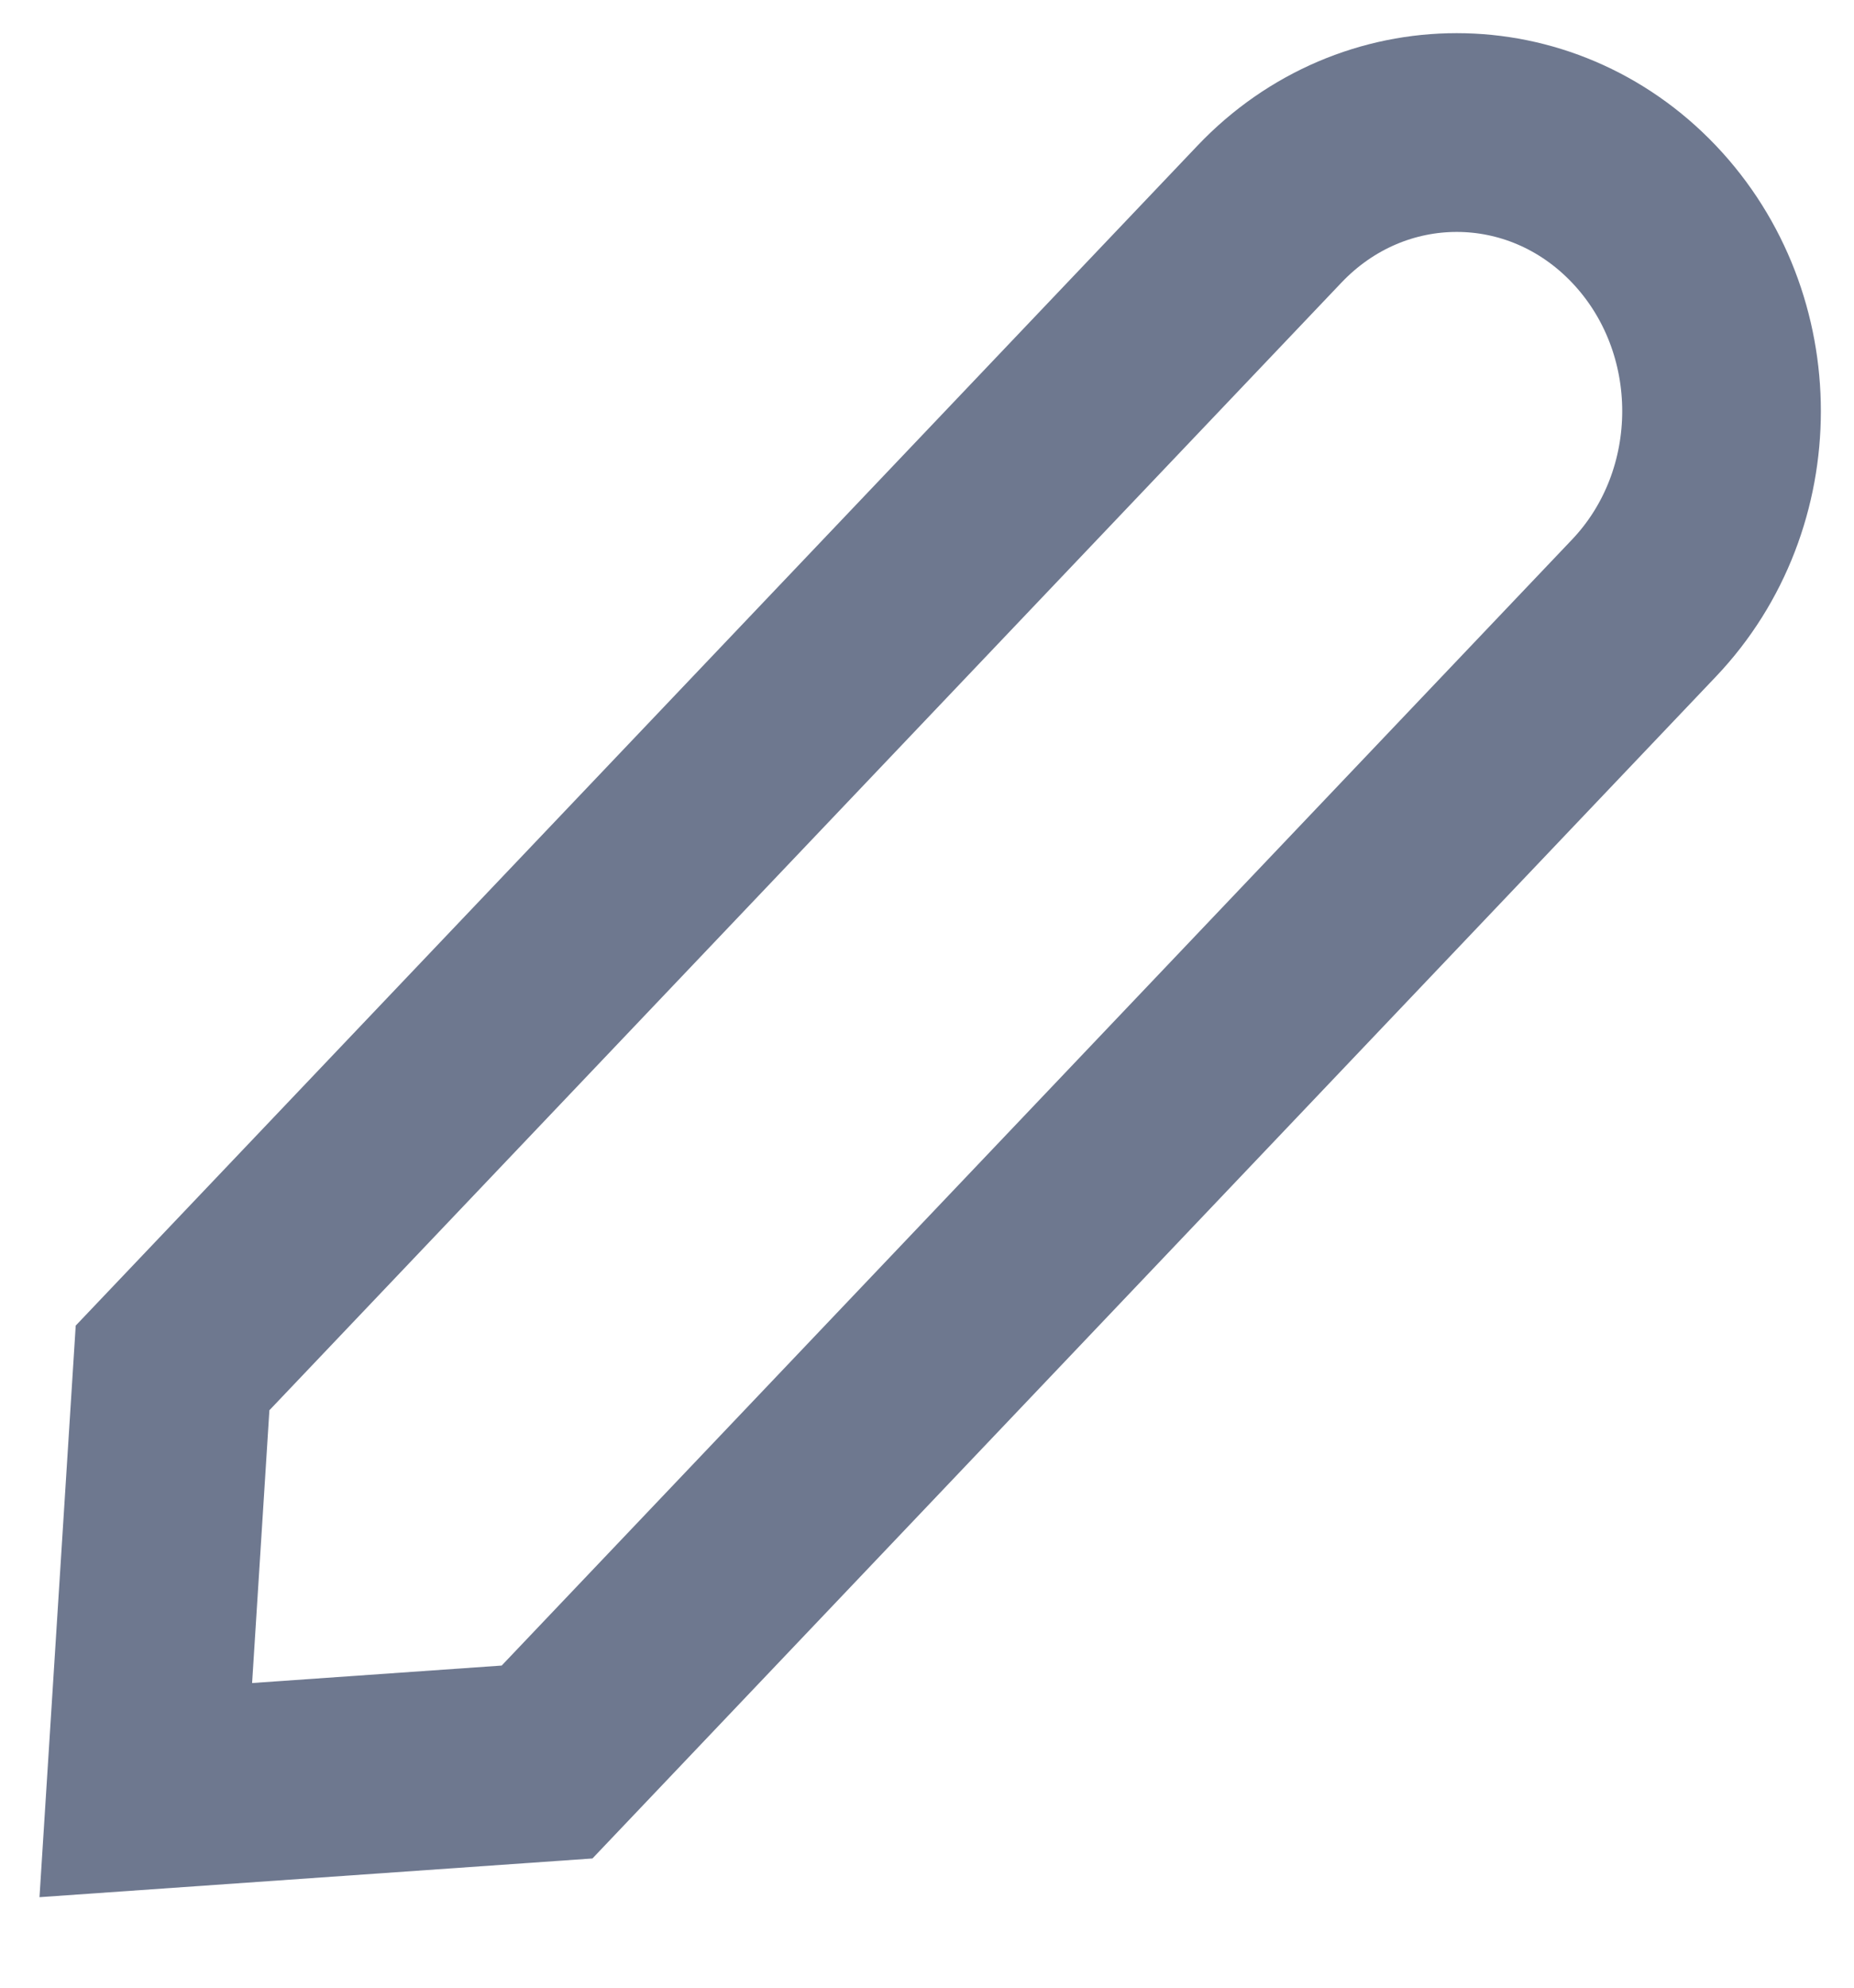 <svg width="14" height="15" viewBox="0 0 14 15" fill="none" xmlns="http://www.w3.org/2000/svg">
<path fill-rule="evenodd" clip-rule="evenodd" d="M9.586 1.616C10.367 0.795 11.633 0.795 12.414 1.616C13.195 2.437 13.195 3.768 12.414 4.589L4.131 13.297L1.101 13.509L1.303 10.323L9.586 1.616Z" stroke="#6E788F" stroke-width="1.5" stroke-linecap="round"/>
</svg>
